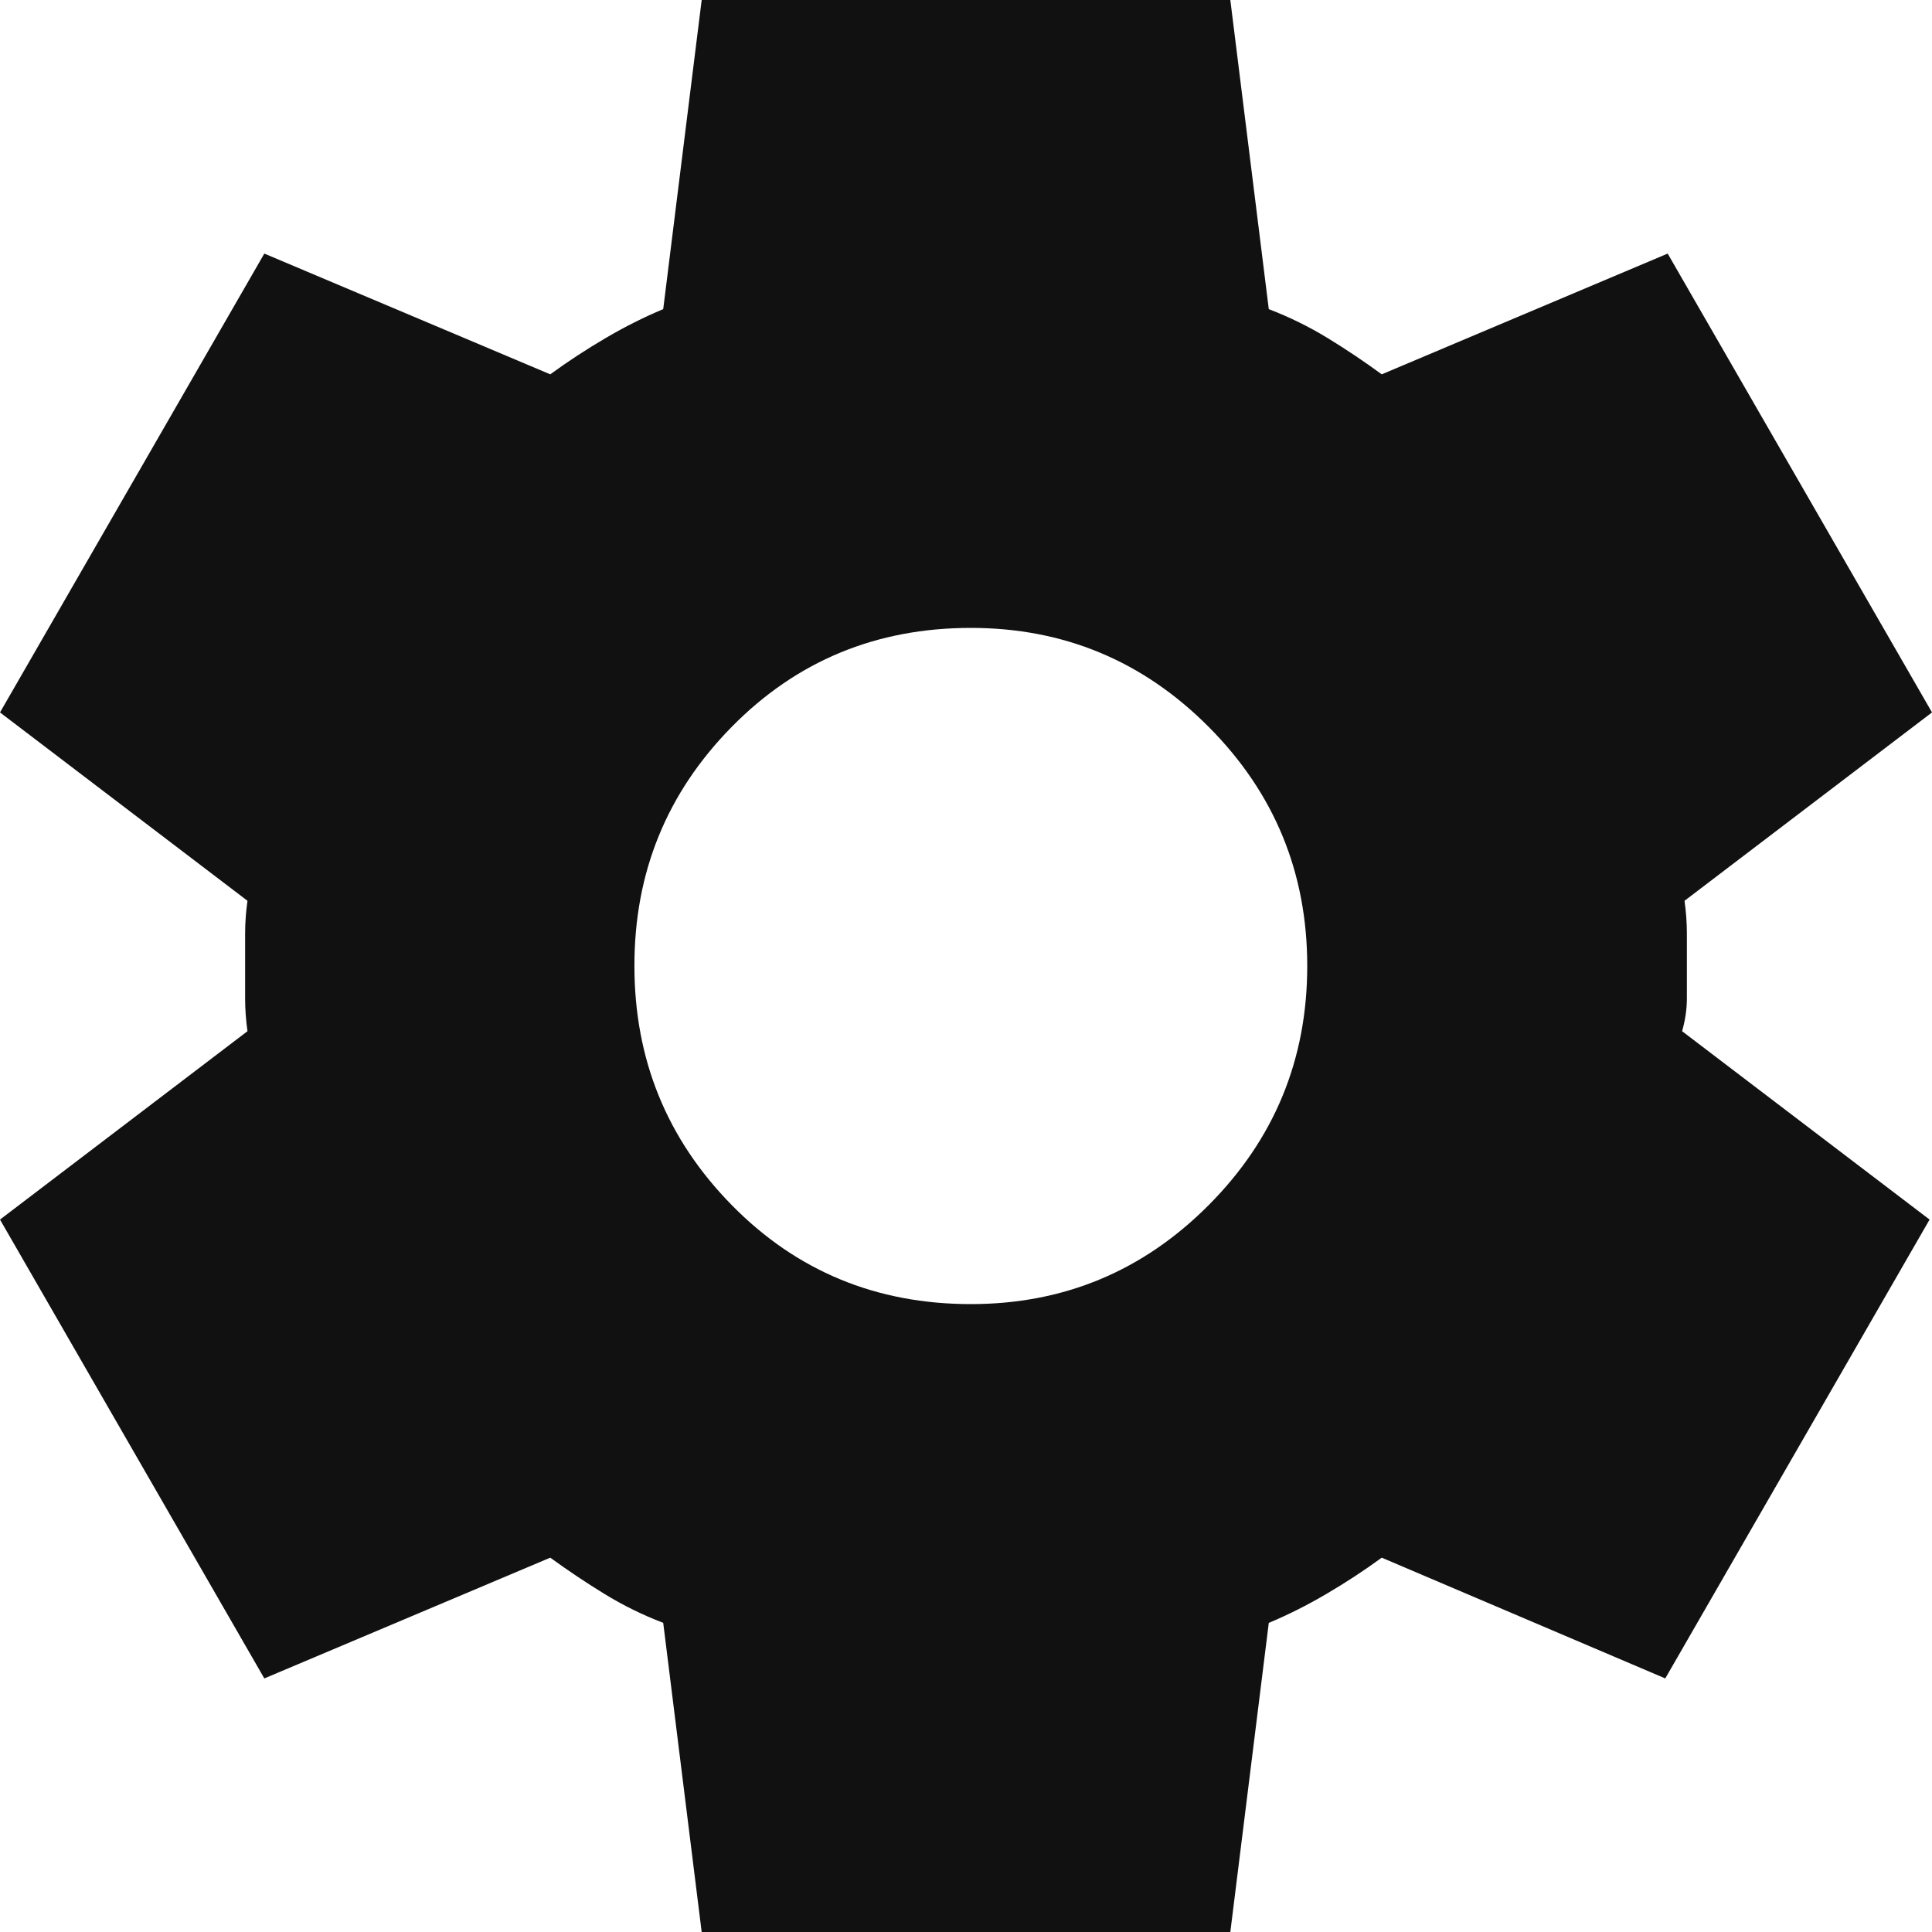 <svg width="32" height="32" viewBox="0 0 32 32" fill="none" xmlns="http://www.w3.org/2000/svg">
<path d="M11.622 32L10.985 26.88C10.64 26.747 10.315 26.587 10.011 26.4C9.706 26.213 9.407 26.013 9.114 25.8L4.378 27.8L0 20.2L4.099 17.08C4.073 16.893 4.06 16.714 4.06 16.541V15.461C4.06 15.287 4.073 15.107 4.099 14.92L0 11.8L4.378 4.2L9.114 6.2C9.406 5.987 9.711 5.787 10.03 5.6C10.348 5.413 10.667 5.253 10.985 5.12L11.622 0H20.378L21.015 5.12C21.36 5.253 21.685 5.413 21.991 5.6C22.297 5.787 22.595 5.987 22.886 6.2L27.622 4.2L32 11.8L27.901 14.92C27.927 15.107 27.94 15.287 27.94 15.461V16.539C27.94 16.713 27.914 16.893 27.861 17.08L31.96 20.2L27.582 27.8L22.886 25.8C22.594 26.013 22.289 26.213 21.97 26.4C21.652 26.587 21.333 26.747 21.015 26.88L20.378 32H11.622ZM16.08 21.6C17.619 21.6 18.932 21.053 20.02 19.96C21.108 18.867 21.652 17.547 21.652 16C21.652 14.453 21.108 13.133 20.02 12.04C18.932 10.947 17.619 10.4 16.08 10.4C14.514 10.4 13.194 10.947 12.119 12.04C11.043 13.133 10.506 14.453 10.508 16C10.508 17.547 11.046 18.867 12.12 19.96C13.194 21.053 14.514 21.6 16.08 21.6Z" fill="#111111"/>
</svg>

